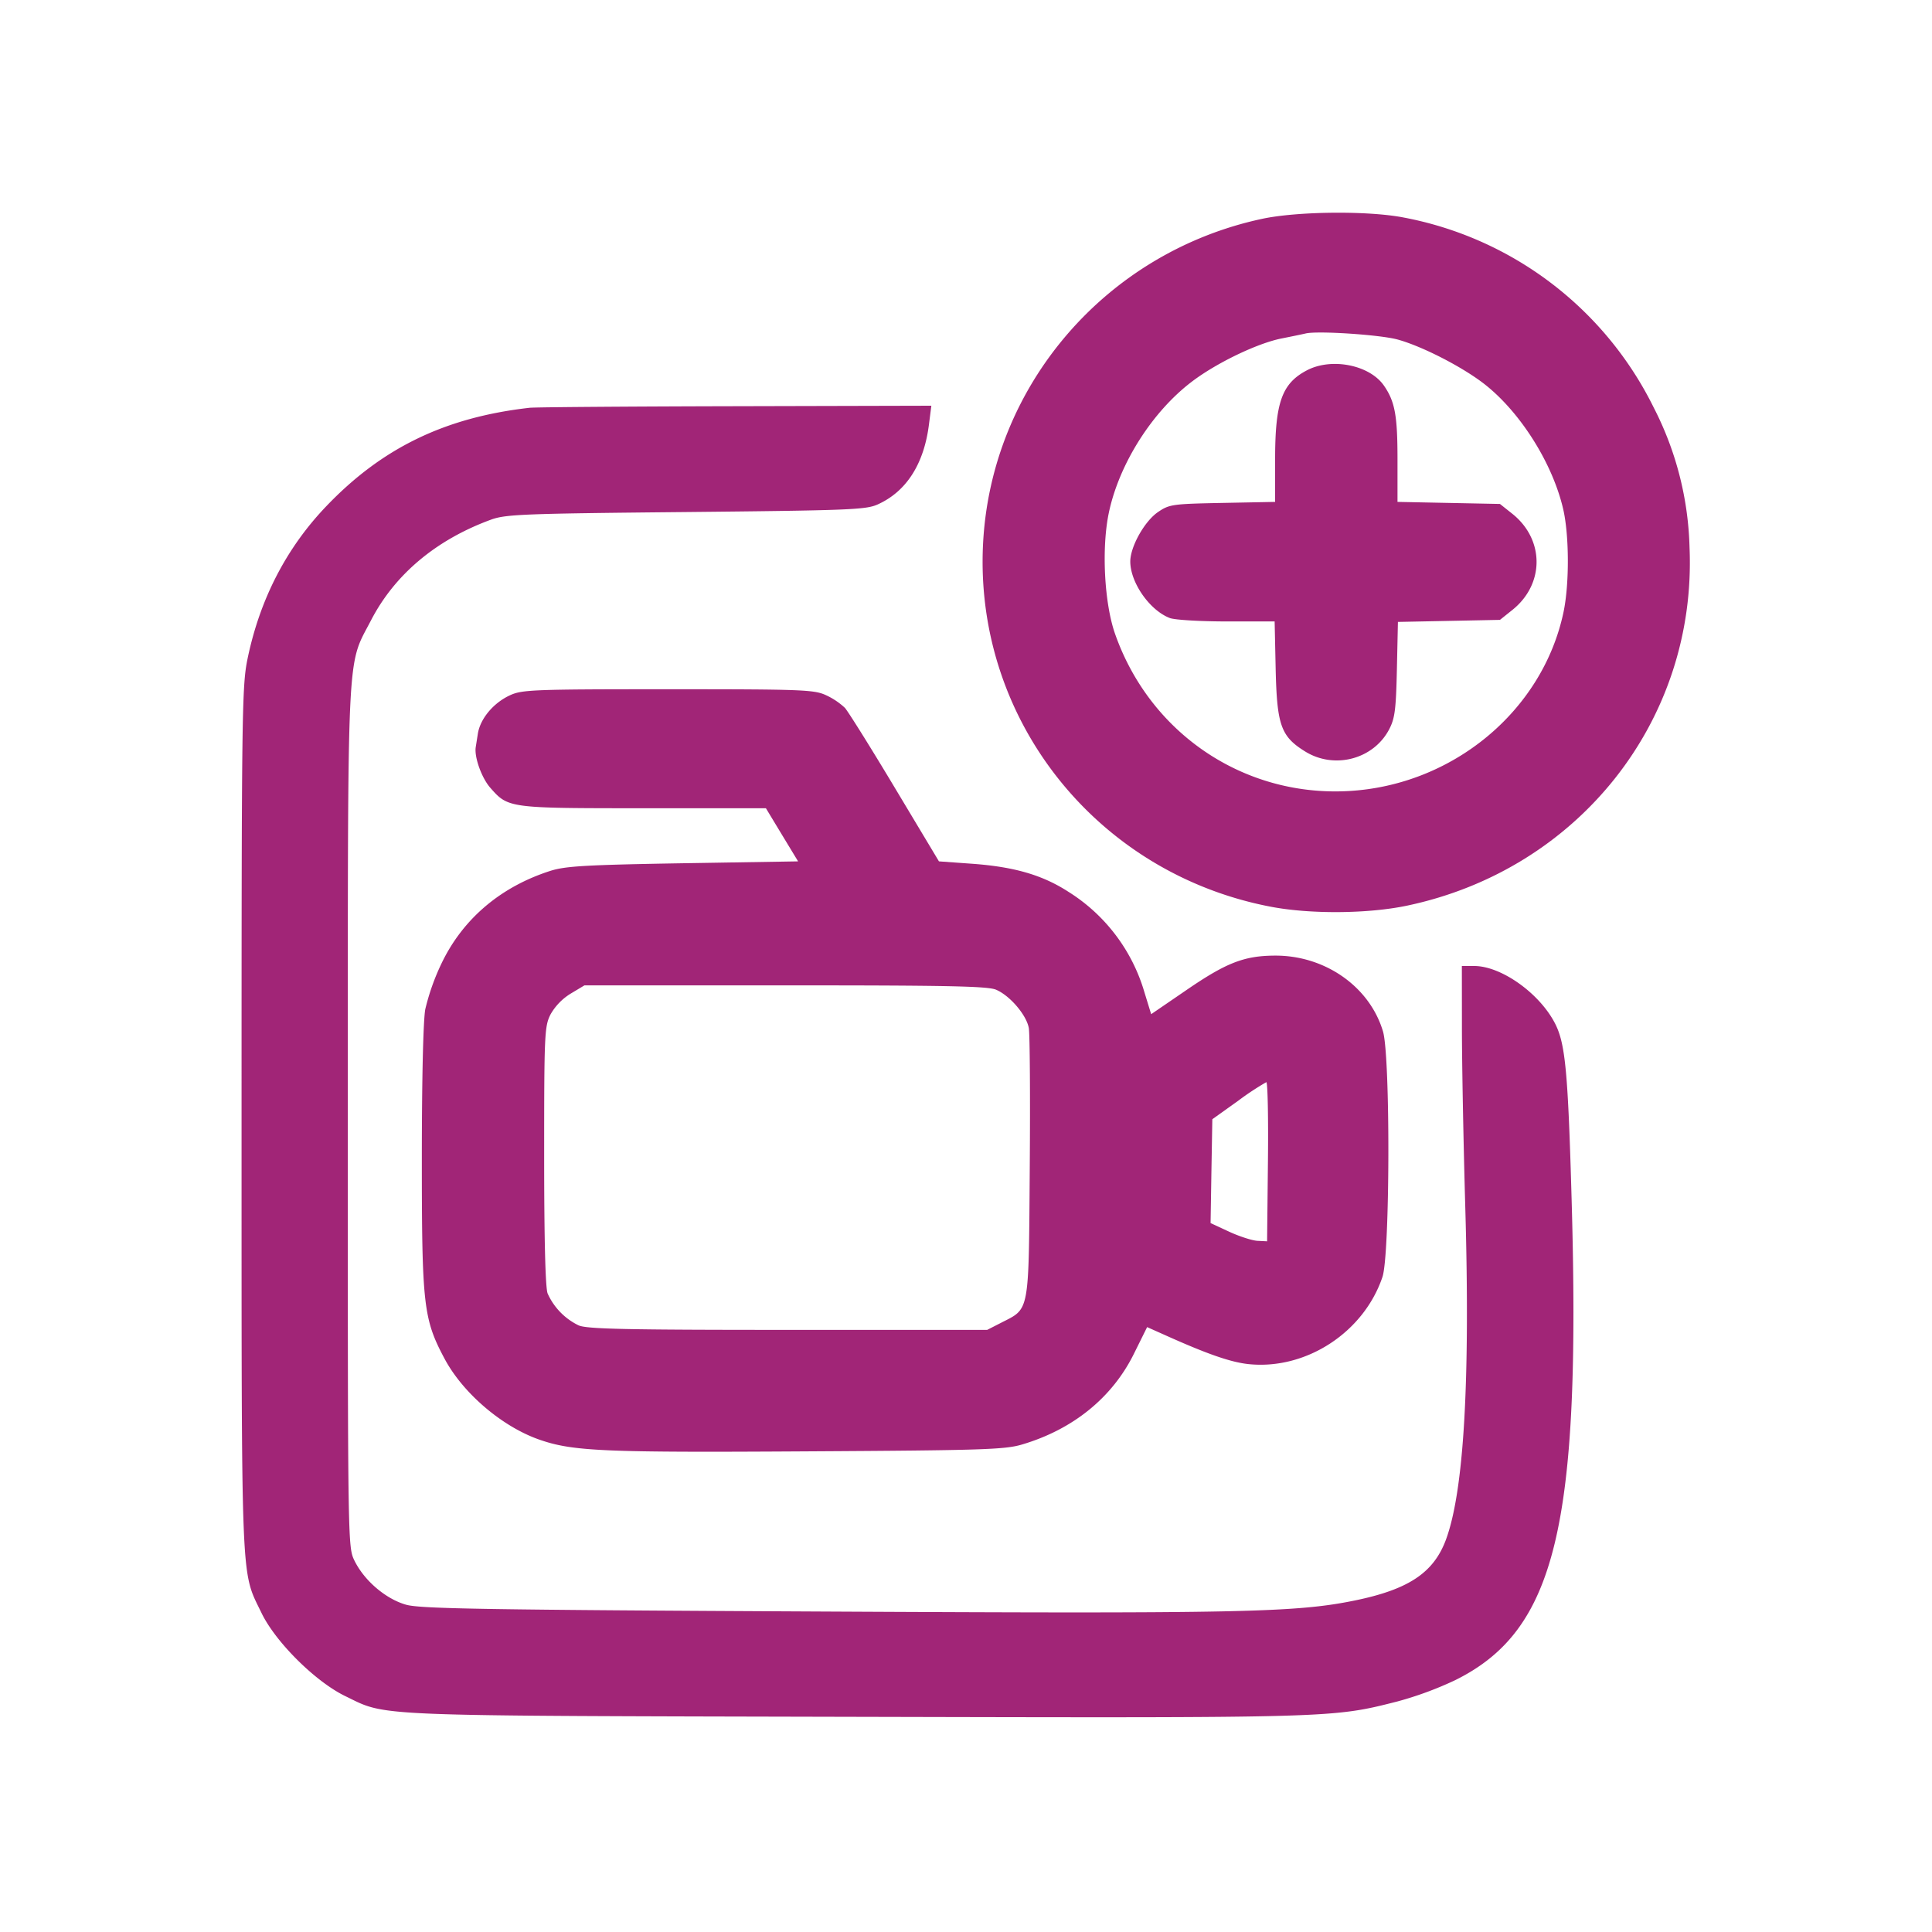 <svg width="32" height="32" xmlns="http://www.w3.org/2000/svg"><path d="M20.907 3.624c-2.595.555-4.497 2.773-4.625 5.394-.142 2.9 1.882 5.448 4.765 6 .658.126 1.613.118 2.26-.018 2.848-.601 4.799-3.077 4.677-5.933a5.355 5.355 0 0 0-.595-2.32 5.822 5.822 0 0 0-4.149-3.146c-.593-.113-1.751-.101-2.333.023m2.24 1.999c.413.113 1.092.463 1.453.749.588.466 1.114 1.302 1.29 2.055.102.434.105 1.248.006 1.715-.347 1.636-1.839 2.872-3.576 2.961-1.726.089-3.275-.959-3.852-2.607-.179-.512-.225-1.426-.101-2.009.172-.809.718-1.669 1.377-2.168.407-.309 1.083-.634 1.483-.713.161-.032.341-.069.4-.083.203-.047 1.227.021 1.52.1m-1.503.512c-.412.217-.524.532-.524 1.469v.709l-.871.017c-.827.016-.881.023-1.067.15-.225.152-.463.578-.461.824.003.35.324.807.656.933.082.031.507.056.943.056h.792l.017.787c.021.932.087 1.118.487 1.366.484.301 1.133.131 1.393-.366.095-.182.113-.327.128-.996l.017-.783.845-.017.845-.017.205-.164c.535-.427.535-1.166 0-1.593l-.205-.163-.849-.017-.848-.017v-.709c0-.724-.043-.956-.226-1.219-.239-.342-.869-.466-1.277-.25m-12.871.619c-1.399.158-2.443.663-3.367 1.629-.662.691-1.101 1.541-1.305 2.524-.094.454-.1.856-.1 7.626.001 7.869-.016 7.465.331 8.184.233.482.895 1.139 1.389 1.377.7.339.315.323 8.439.342 7.963.019 7.902.02 8.984-.254a5.77 5.77 0 0 0 .96-.354c1.664-.824 2.082-2.552 1.927-7.961-.06-2.119-.104-2.579-.273-2.912-.256-.502-.892-.955-1.34-.955h-.205l.001 1.027c0 .564.025 1.905.056 2.98.082 2.896-.024 4.7-.323 5.501-.204.543-.619.819-1.507 1.001-.973.2-1.905.219-8.813.183-5.584-.028-6.658-.046-6.898-.112-.338-.094-.698-.401-.86-.735-.108-.224-.109-.276-.108-7.342.001-7.951-.023-7.442.385-8.23.394-.76 1.079-1.334 1.987-1.666.243-.089.537-.1 3.227-.126 2.687-.027 2.98-.038 3.173-.124.478-.213.772-.671.854-1.331l.039-.306-3.247.008c-1.785.004-3.318.016-3.406.026m-.322 4.76c-.275.125-.496.387-.536.637l-.035.222c-.027.165.097.511.24.674.298.339.3.34 2.541.34h2.025l.266.44.267.44-1.903.031c-1.604.027-1.949.047-2.196.125-.825.263-1.452.794-1.806 1.532a3.773 3.773 0 0 0-.27.761c-.035.191-.057 1.18-.057 2.485 0 2.414.026 2.647.376 3.303.304.57.949 1.122 1.565 1.339.556.195 1.056.217 4.437.196 2.91-.017 3.281-.029 3.565-.114.843-.25 1.492-.776 1.851-1.502l.219-.442.3.134c.697.313 1.085.448 1.38.479.95.099 1.908-.524 2.218-1.444.125-.369.132-3.65.009-4.065-.22-.743-.962-1.263-1.794-1.257-.507.003-.803.118-1.467.574l-.579.396-.112-.364a2.932 2.932 0 0 0-1.26-1.664c-.427-.276-.893-.412-1.586-.463l-.557-.04-.728-1.214c-.4-.668-.774-1.265-.829-1.328a1.178 1.178 0 0 0-.315-.211c-.197-.091-.397-.098-2.613-.098-2.215 0-2.417.007-2.616.098m8.045 4.878c.229.096.504.417.544.634.018.095.025 1.138.016 2.317-.018 2.431.002 2.322-.47 2.564l-.235.12h-3.297c-2.681 0-3.329-.014-3.469-.074a1.074 1.074 0 0 1-.515-.53c-.037-.097-.057-.905-.057-2.282 0-2.022.006-2.143.106-2.34a.961.961 0 0 1 .334-.344l.227-.136h3.322c2.67-.001 3.355.013 3.494.071m4.505 2.848-.014 1.32-.16-.008c-.088-.005-.299-.073-.468-.151l-.308-.143.014-.86.015-.86.427-.305a4.61 4.61 0 0 1 .467-.309c.023-.002.035.59.027 1.316" fill="#A12577" fill-rule="evenodd"/></svg>
